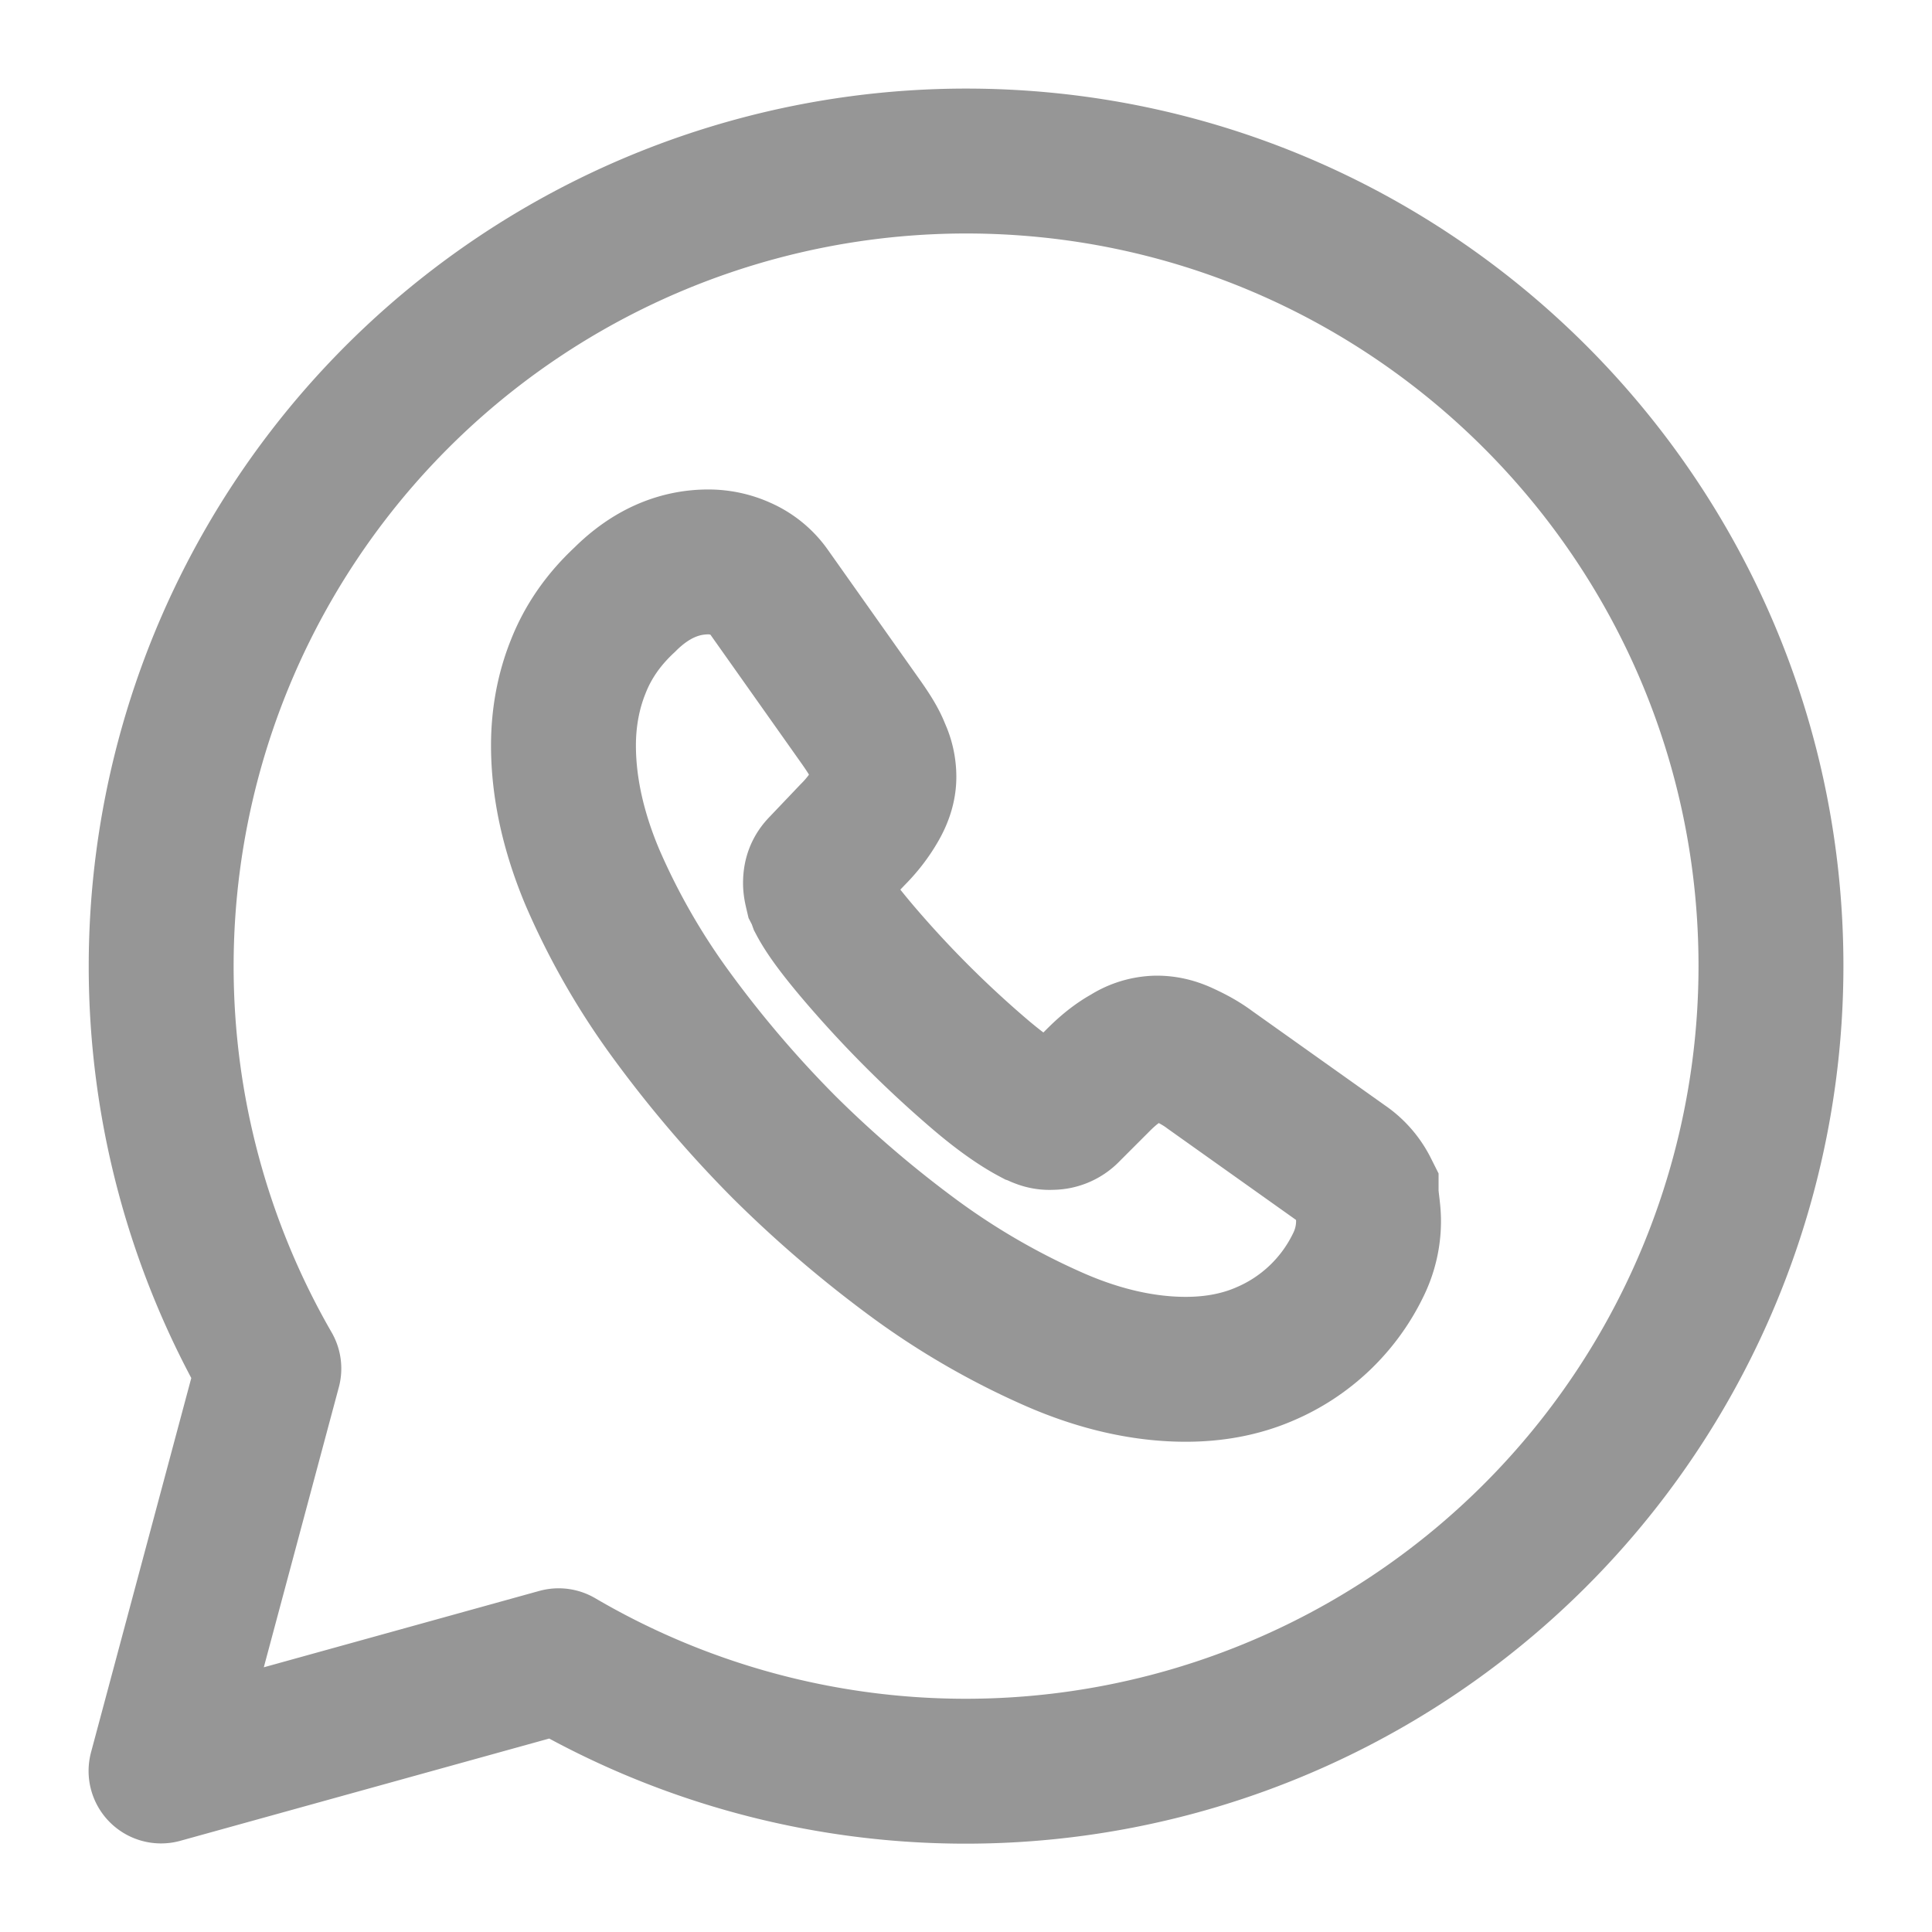 <svg xmlns="http://www.w3.org/2000/svg" width="20" height="20" fill="none"><path stroke="#969696" stroke-linecap="round" stroke-linejoin="round" stroke-miterlimit="10" stroke-width="1.5" d="M5.783 17.192A8.336 8.336 0 0 0 18.333 10c0-4.6-3.733-8.333-8.333-8.333a8.336 8.336 0 0 0-7.217 12.5l-1.116 4.166 4.116-1.141Z"/><path stroke="#969696" stroke-miterlimit="10" stroke-width="1.5" d="M14.167 12.642c0 .15-.034.308-.109.458a1.899 1.899 0 0 1-.967.917c-.25.108-.524.158-.816.158-.425 0-.883-.1-1.358-.308a7.636 7.636 0 0 1-1.434-.825 12.04 12.04 0 0 1-1.366-1.167 11.923 11.923 0 0 1-1.167-1.367 7.332 7.332 0 0 1-.817-1.425c-.2-.475-.3-.933-.3-1.366 0-.284.05-.559.15-.809.1-.258.259-.491.484-.7.266-.266.558-.391.866-.391.117 0 .234.025.342.075a.69.69 0 0 1 .283.233l.967 1.367c.075.108.133.2.167.291a.608.608 0 0 1 .058.259c0 .1-.033.2-.092.3-.058.1-.133.2-.233.3l-.317.333c-.05.05-.066.1-.066.167 0 .033.008.066.016.1.017.033.025.058.034.083.075.142.208.317.391.533a11.25 11.25 0 0 0 1.275 1.275c.217.184.4.309.542.384.025.008.05.025.075.033a.23.23 0 0 0 .108.017.227.227 0 0 0 .175-.075l.317-.317c.108-.108.208-.183.3-.233a.574.574 0 0 1 .3-.092c.083 0 .167.017.258.058.092.042.192.092.292.167l1.383.983a.704.704 0 0 1 .234.267c0 .1.025.2.025.317Z"/></svg>